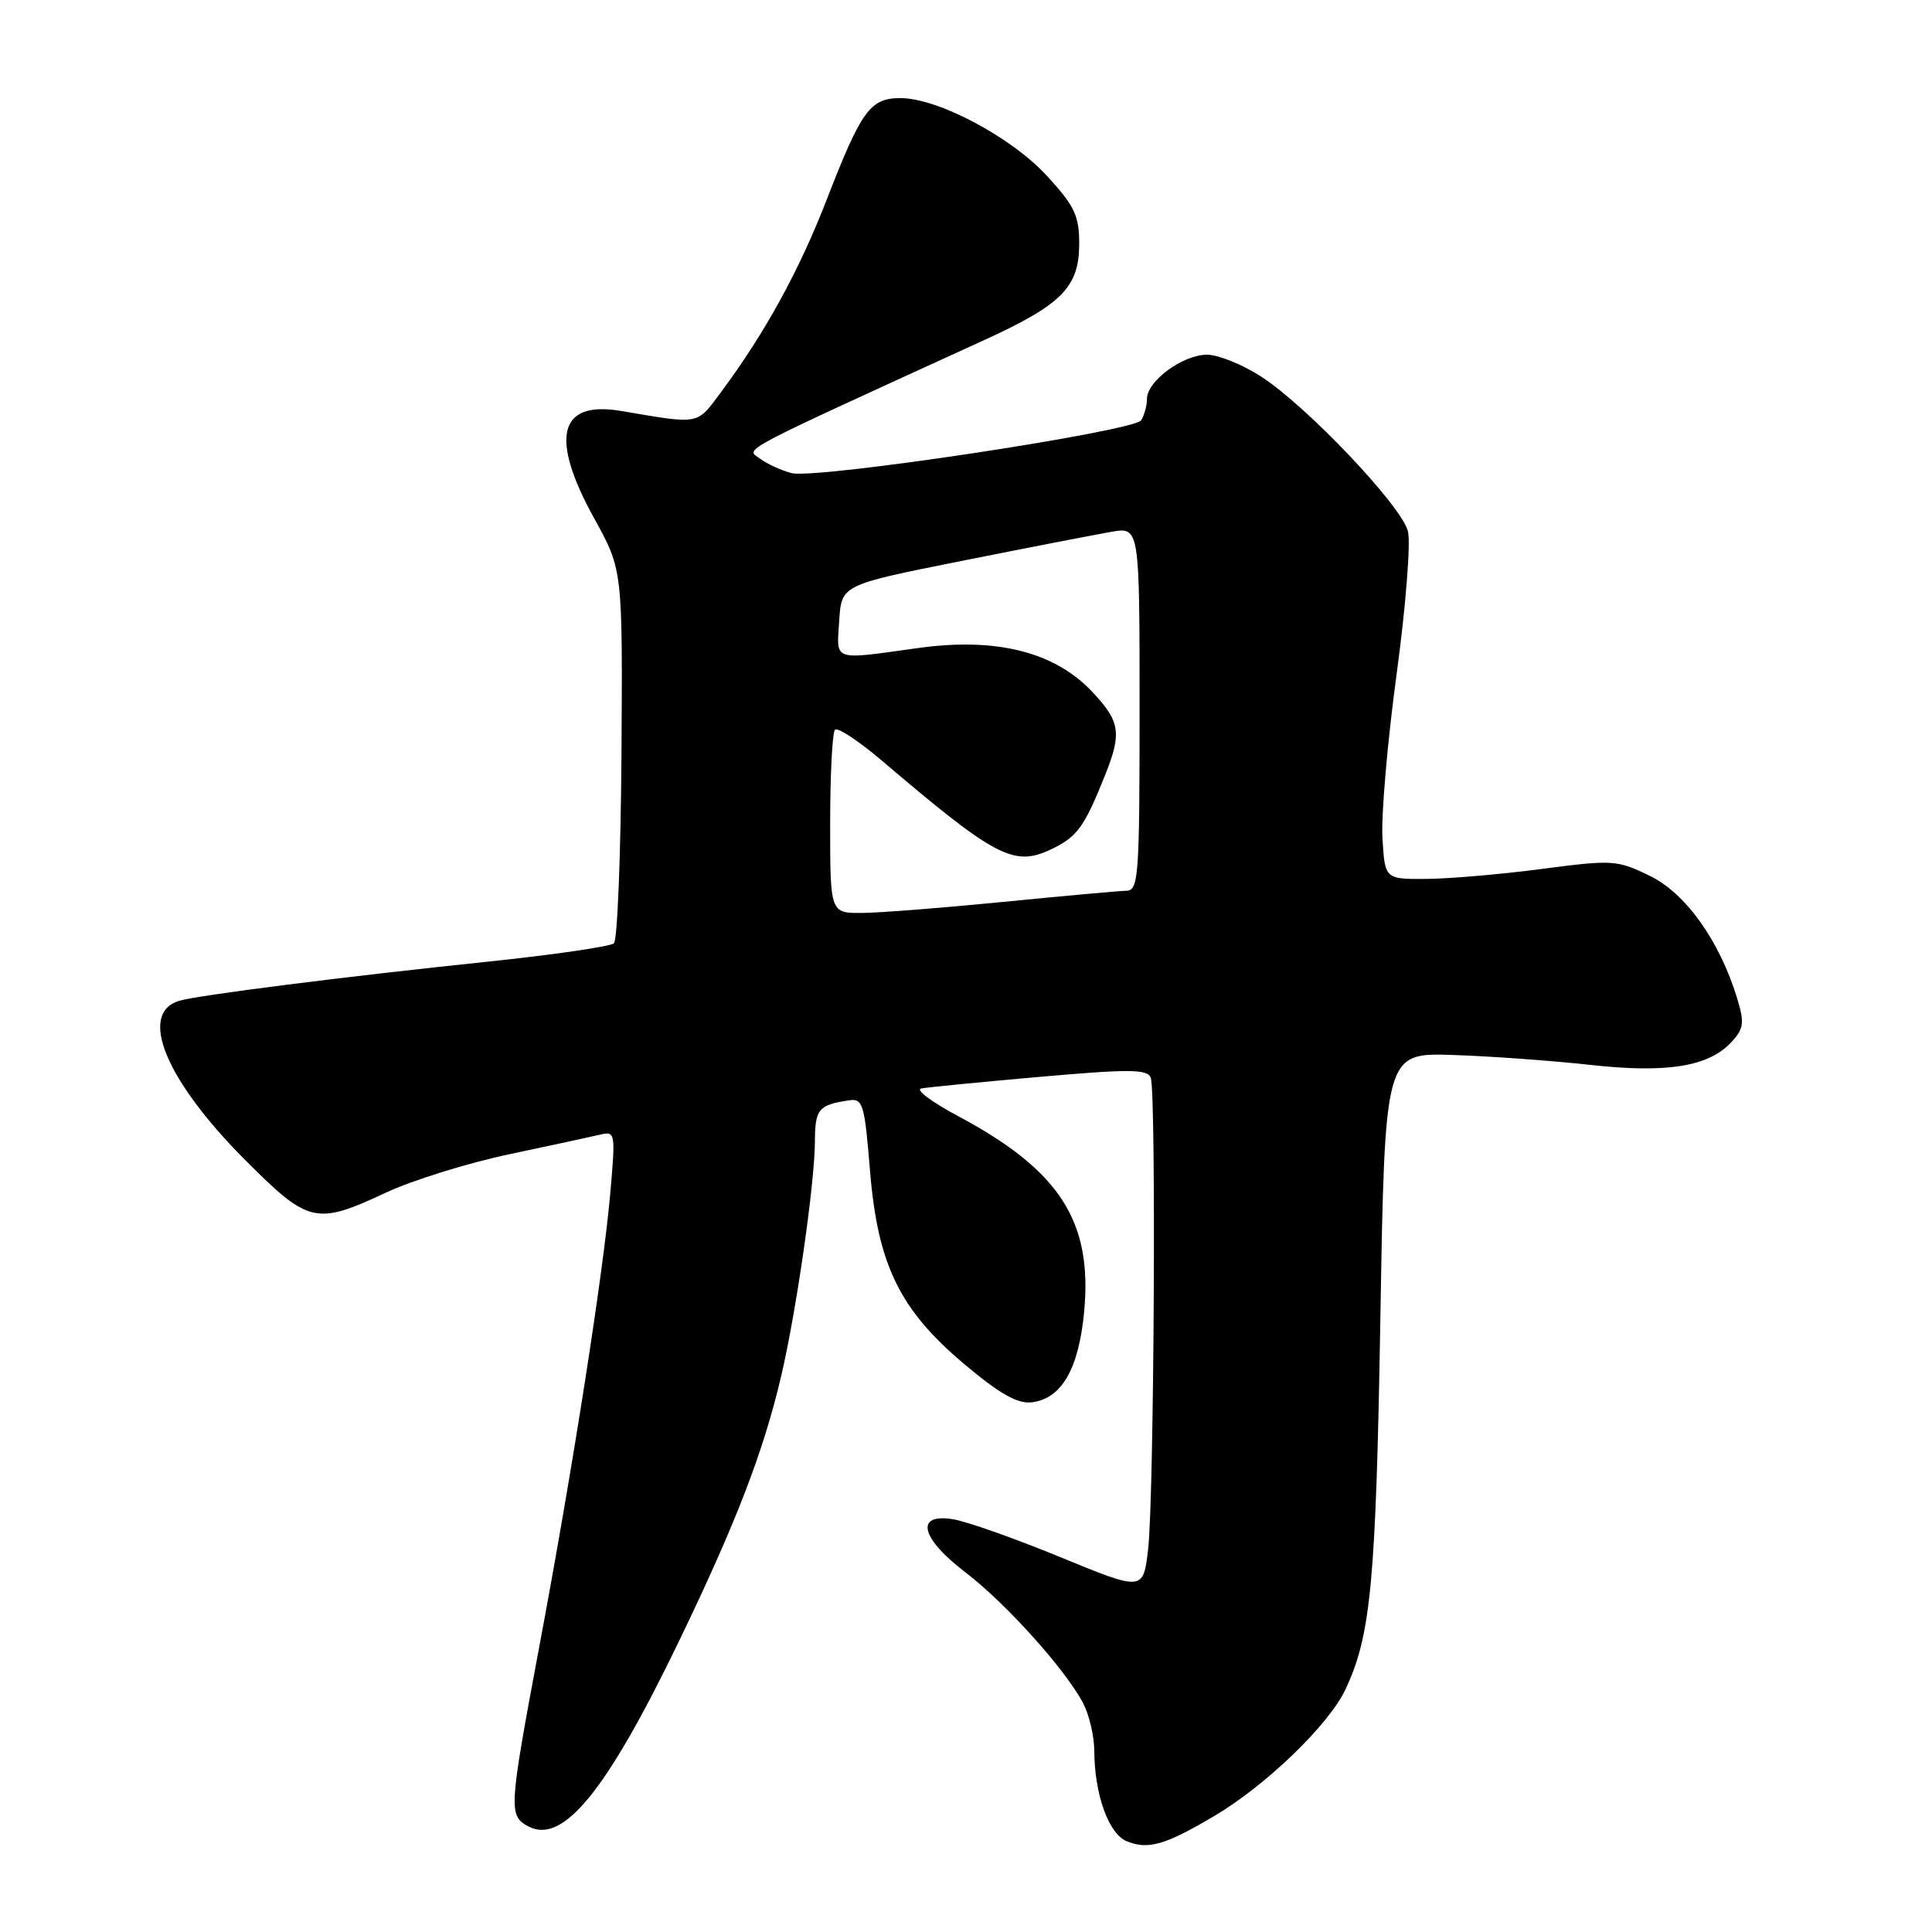 <?xml version="1.0" encoding="UTF-8" standalone="no"?>
<!DOCTYPE svg PUBLIC "-//W3C//DTD SVG 1.1//EN" "http://www.w3.org/Graphics/SVG/1.1/DTD/svg11.dtd" >
<svg xmlns="http://www.w3.org/2000/svg" xmlns:xlink="http://www.w3.org/1999/xlink" version="1.1" viewBox="0 0 256 256">
 <g >
 <path fill="currentColor"
d=" M 160.85 240.66 C 167.73 236.60 176.10 228.53 178.30 223.82 C 181.66 216.66 182.32 209.54 182.91 174.50 C 183.50 139.50 183.50 139.50 192.50 139.79 C 197.45 139.95 205.63 140.54 210.68 141.10 C 220.95 142.24 226.49 141.33 229.50 138.00 C 231.07 136.27 231.16 135.48 230.17 132.25 C 227.83 124.61 223.35 118.35 218.58 116.04 C 214.25 113.94 213.68 113.91 204.29 115.14 C 198.90 115.85 192.03 116.44 189.00 116.46 C 183.50 116.50 183.50 116.50 183.18 111.00 C 183.01 107.97 183.85 98.22 185.06 89.32 C 186.27 80.42 186.94 71.91 186.56 70.40 C 185.72 67.03 173.11 53.75 167.05 49.86 C 164.61 48.29 161.41 47.00 159.94 47.00 C 156.75 47.00 152.01 50.47 151.98 52.82 C 151.98 53.75 151.63 55.03 151.21 55.69 C 150.28 57.16 108.21 63.52 104.90 62.69 C 103.58 62.36 101.70 61.50 100.71 60.78 C 98.81 59.39 97.05 60.32 130.57 44.99 C 140.73 40.34 143.00 38.02 143.00 32.29 C 143.00 28.58 142.38 27.28 138.75 23.33 C 134.01 18.16 124.29 13.00 119.31 13.00 C 115.30 13.00 114.13 14.62 109.53 26.49 C 105.92 35.80 101.39 44.07 95.67 51.78 C 92.25 56.39 92.93 56.25 82.26 54.45 C 74.02 53.06 72.81 57.97 78.75 68.72 C 82.50 75.50 82.50 75.50 82.35 99.85 C 82.26 113.25 81.81 124.56 81.35 124.99 C 80.88 125.42 73.30 126.52 64.50 127.44 C 45.61 129.41 26.21 131.87 23.75 132.61 C 18.26 134.26 21.95 143.16 32.53 153.75 C 40.92 162.15 41.86 162.36 51.14 158.03 C 54.64 156.39 62.00 154.10 67.50 152.94 C 73.00 151.78 78.42 150.61 79.55 150.34 C 81.53 149.86 81.57 150.11 80.86 158.17 C 79.91 168.87 75.91 194.46 71.48 218.07 C 67.42 239.74 67.36 240.59 70.00 242.00 C 74.59 244.46 80.39 237.32 89.99 217.42 C 97.55 201.76 101.18 192.32 103.53 182.25 C 105.54 173.64 107.96 156.77 107.98 151.22 C 108.00 146.95 108.46 146.40 112.50 145.80 C 114.33 145.52 114.56 146.28 115.27 155.00 C 116.29 167.59 119.18 173.53 127.83 180.80 C 132.51 184.73 134.83 186.04 136.73 185.81 C 140.67 185.34 142.95 181.38 143.66 173.76 C 144.77 161.82 140.41 155.07 126.95 147.89 C 123.46 146.03 121.26 144.38 122.07 144.23 C 122.88 144.07 129.93 143.38 137.75 142.69 C 149.66 141.64 152.04 141.66 152.48 142.80 C 153.21 144.71 152.92 198.28 152.14 205.18 C 151.50 210.85 151.50 210.85 140.50 206.33 C 134.45 203.84 128.04 201.58 126.25 201.30 C 121.20 200.50 121.98 203.81 127.92 208.34 C 133.27 212.42 141.20 221.24 143.53 225.70 C 144.33 227.24 144.99 230.07 145.00 232.00 C 145.02 237.77 146.91 243.02 149.31 243.98 C 152.16 245.12 154.35 244.49 160.85 240.66 Z  M 110.00 109.17 C 110.00 102.66 110.29 97.04 110.64 96.69 C 111.00 96.34 113.81 98.20 116.89 100.82 C 131.88 113.58 134.35 114.88 139.23 112.56 C 142.75 110.89 143.66 109.64 146.46 102.63 C 148.66 97.11 148.42 95.58 144.72 91.66 C 139.71 86.35 131.98 84.42 121.56 85.88 C 110.19 87.46 110.85 87.69 111.20 82.25 C 111.50 77.50 111.50 77.50 127.50 74.31 C 136.30 72.55 145.19 70.83 147.25 70.47 C 151.00 69.82 151.00 69.82 151.00 93.91 C 151.00 116.17 150.87 118.00 149.25 118.03 C 148.29 118.05 140.97 118.71 133.00 119.50 C 125.03 120.29 116.59 120.95 114.25 120.97 C 110.00 121.00 110.00 121.00 110.00 109.17 Z "/>
</g>
</svg>